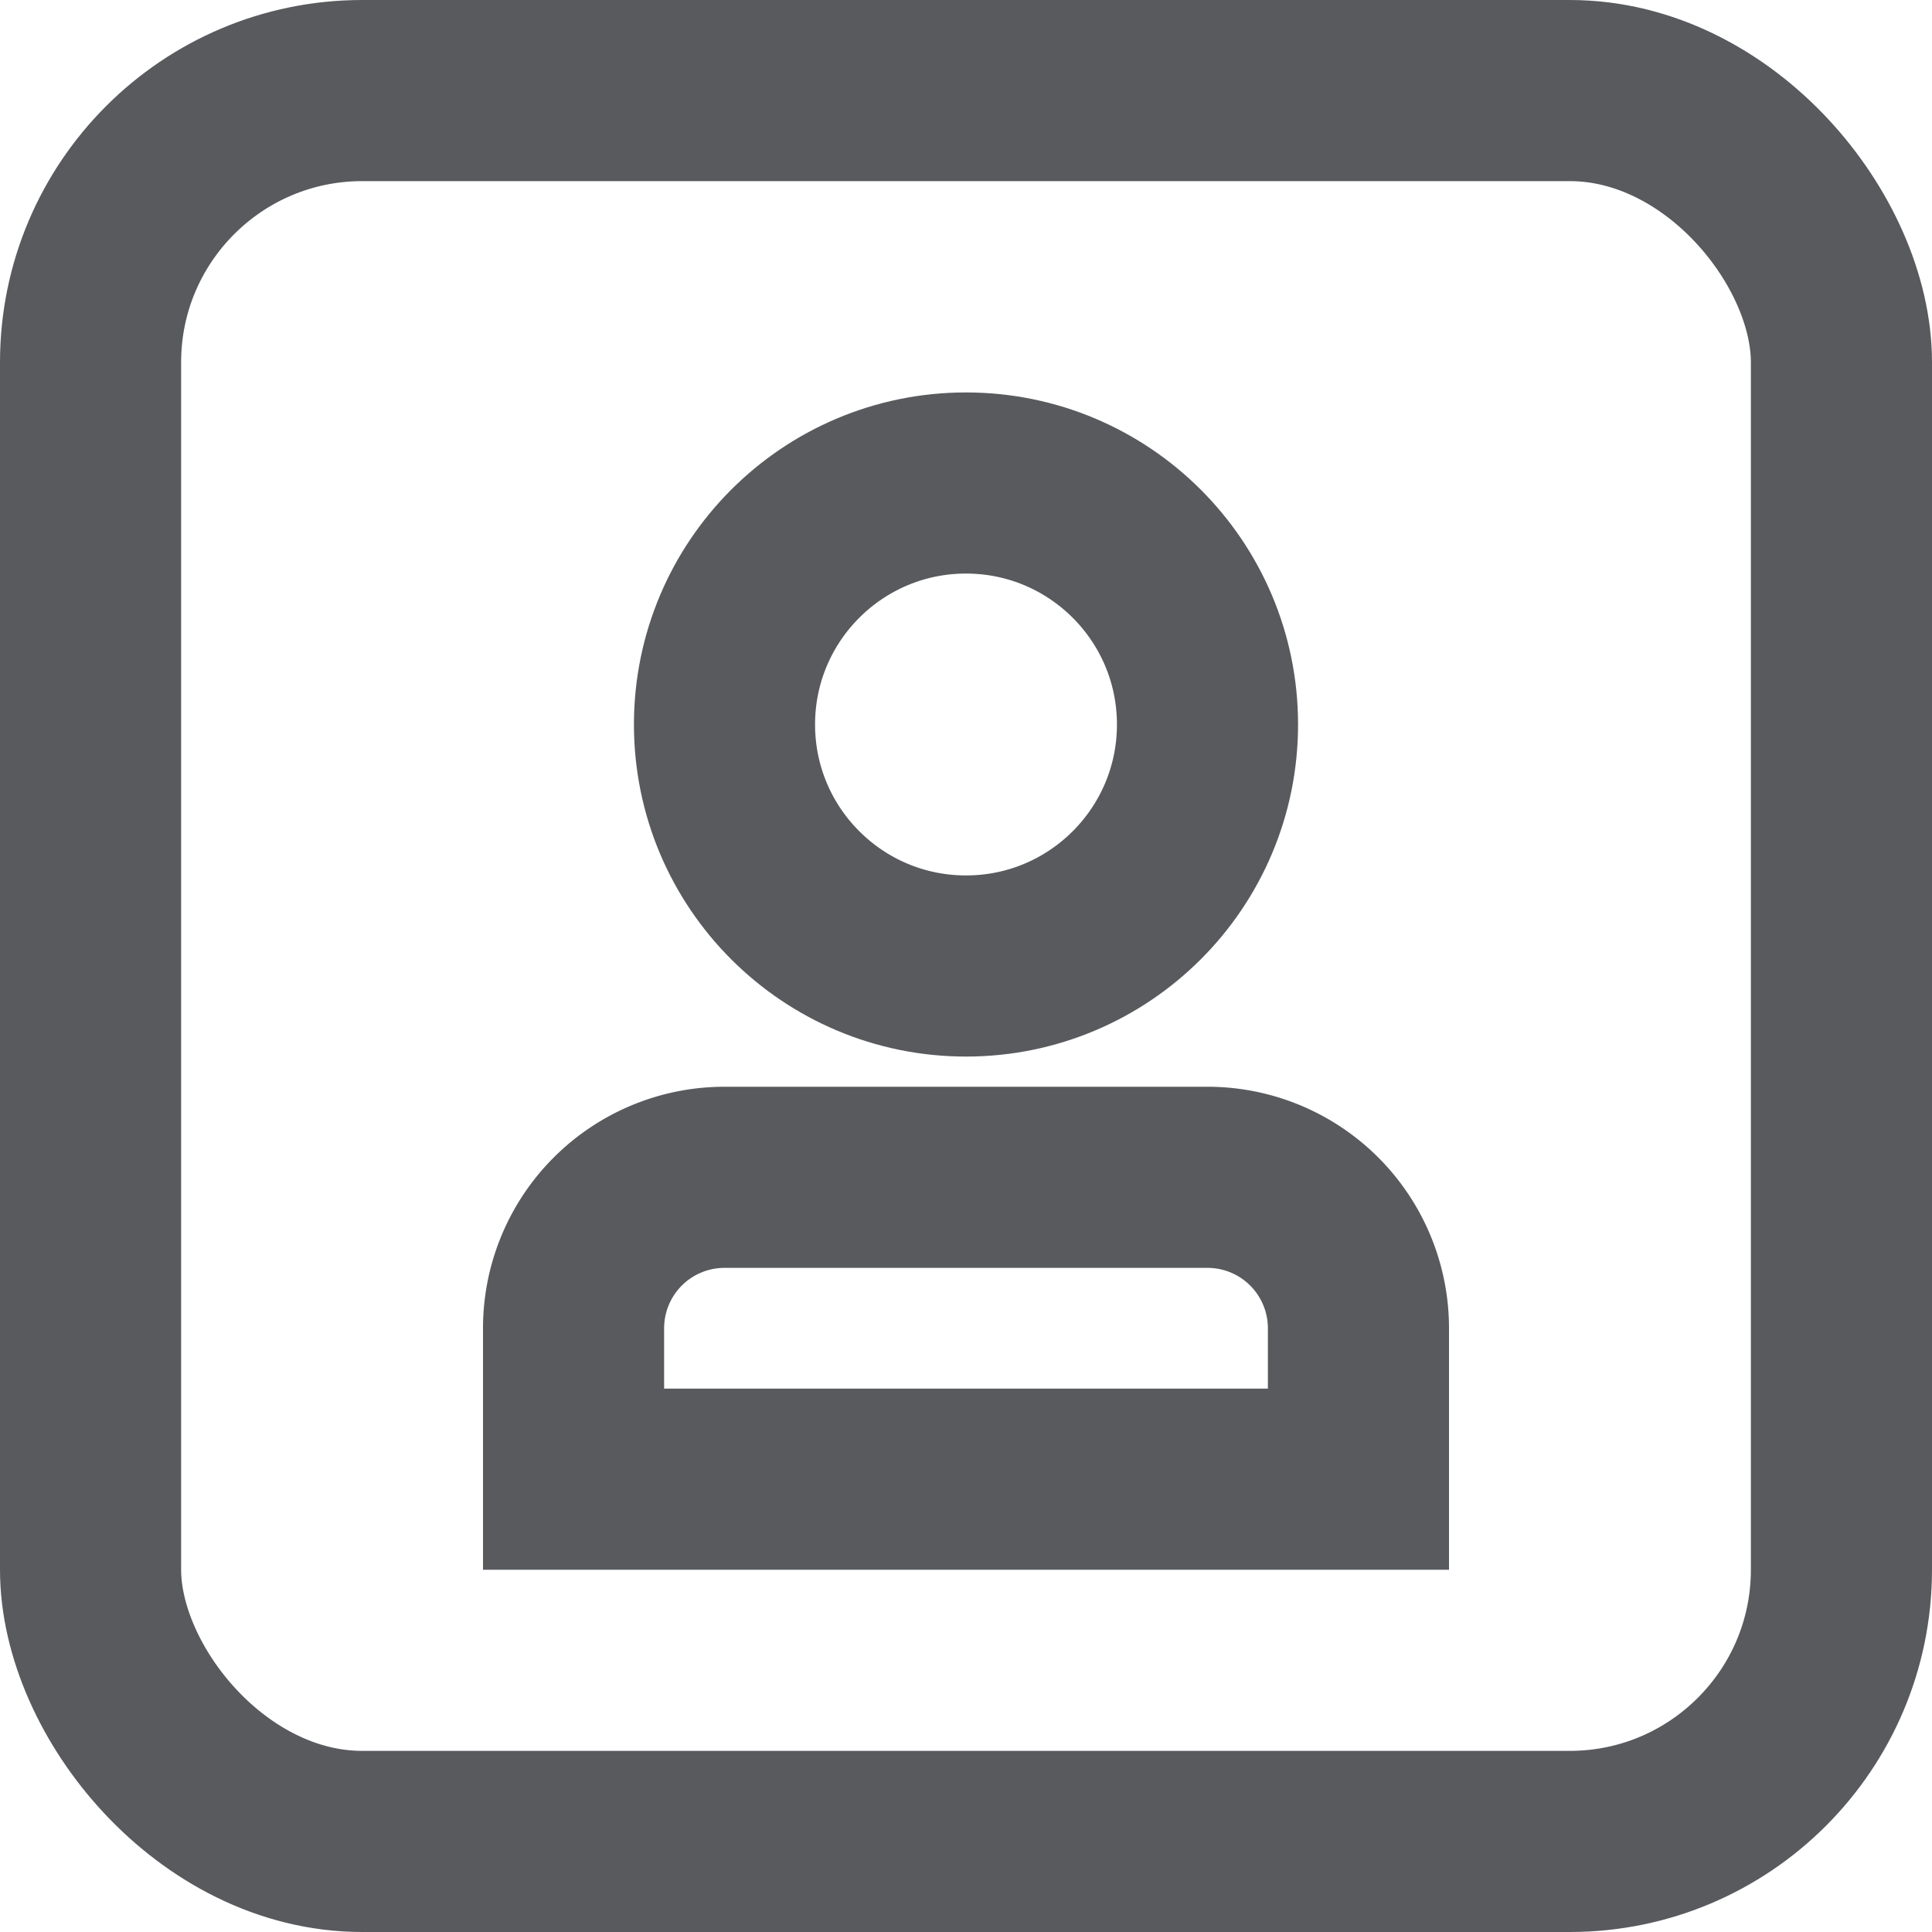 <svg id="그룹_2745" data-name="그룹 2745" xmlns="http://www.w3.org/2000/svg" width="16" height="16" viewBox="0 0 16 16">
  <g id="패스_54748" data-name="패스 54748" fill="#4b5058" opacity="0">
    <path d="M 15.25 15.25 L 0.75 15.25 L 0.75 0.75 L 15.25 0.75 L 15.25 15.25 Z" stroke="none"/>
    <path d="M 1.5 1.5 L 1.5 14.5 L 14.5 14.5 L 14.5 1.5 L 1.5 1.5 M 0 0 L 16 0 L 16 16 L 0 16 L 0 0 Z" stroke="none" fill="#707070"/>
  </g>
  <g id="icon_고객관리">
    <rect id="사각형_2482" data-name="사각형 2482" width="16" height="16" fill="none"/>
    <g id="그룹_2055" data-name="그룹 2055">
      <g id="사각형_2932" data-name="사각형 2932" fill="none" stroke="#585a5e" stroke-width="1.5">
        <rect width="16" height="16" rx="3" stroke="none"/>
        <rect x="0.75" y="0.75" width="14.5" height="14.5" rx="2.25" fill="none"/>
      </g>
    </g>
    <g id="그룹_2113" data-name="그룹 2113" transform="translate(4 4)">
      <circle id="타원_252" data-name="타원 252" cx="2" cy="2" r="2" transform="translate(2)" fill="none" stroke="#585a5e" stroke-linecap="round" stroke-linejoin="round" stroke-width="1.5"/>
      <g id="사각형_2875" data-name="사각형 2875" transform="translate(0 5)" fill="none" stroke="#585a5e" stroke-width="1.5">
        <path d="M2,0H6A2,2,0,0,1,8,2V4A0,0,0,0,1,8,4H0A0,0,0,0,1,0,4V2A2,2,0,0,1,2,0Z" stroke="none"/>
        <path d="M2,.75H6A1.25,1.25,0,0,1,7.25,2V3.25a0,0,0,0,1,0,0H.75a0,0,0,0,1,0,0V2A1.25,1.25,0,0,1,2,.75Z" fill="none"/>
      </g>
    </g>
  </g>
</svg>
